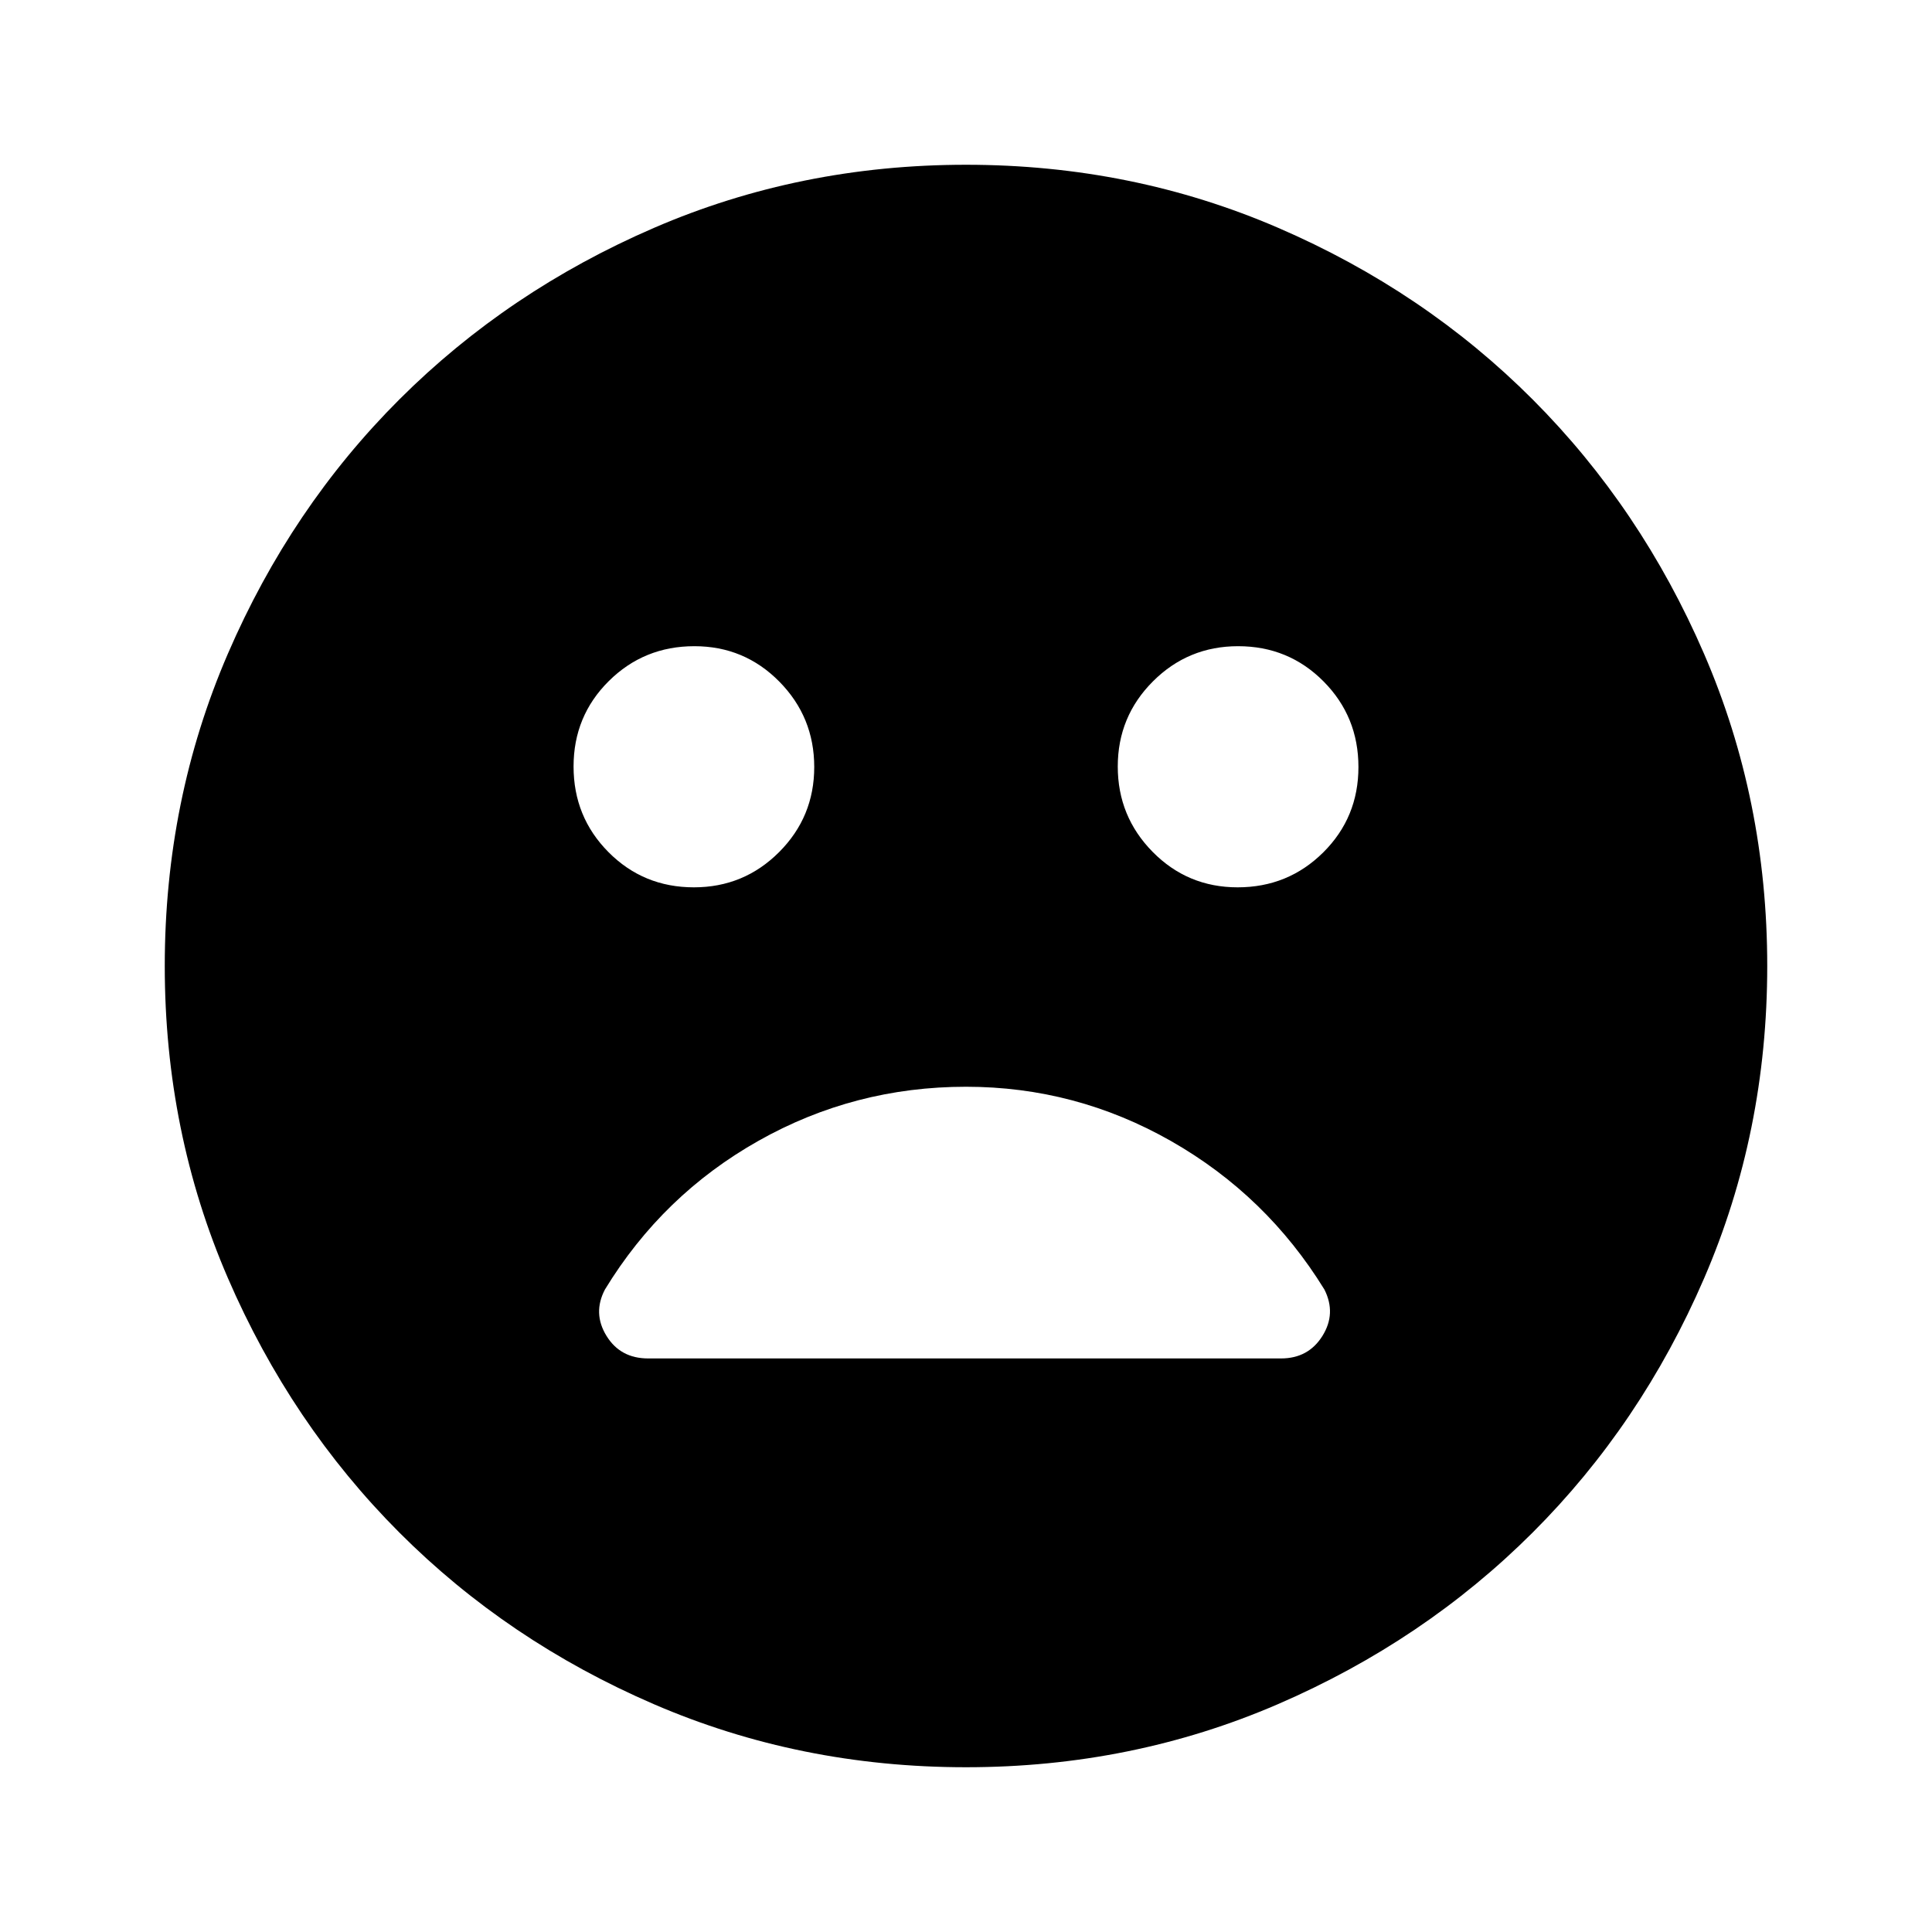 <svg xmlns="http://www.w3.org/2000/svg" height="24" viewBox="0 -960 960 960" width="24"><path d="M614.97-519.09q25.07 0 42.55-17.36Q675-553.81 675-578.88q0-25.08-17.36-42.55-17.36-17.48-42.44-17.48-24.83 0-42.31 17.48-17.48 17.48-17.48 42.31 0 24.84 17.36 42.44 17.36 17.59 42.2 17.59Zm-270.17 0q24.83 0 42.31-17.48 17.48-17.48 17.48-42.31 0-24.84-17.36-42.44-17.36-17.59-42.2-17.59-25.07 0-42.55 17.36Q285-604.19 285-579.12q0 25.08 17.36 42.55 17.36 17.48 42.44 17.48ZM480-81.87q-82.58 0-155.17-31.36-72.6-31.36-126.43-85.29-53.83-53.94-85.18-126.46Q81.87-397.5 81.87-480q0-82.58 31.36-155.17 31.36-72.6 85.29-126.43 53.94-53.83 126.46-85.18Q397.5-878.13 480-878.13q82.58 0 155.17 31.36 72.6 31.36 126.43 85.29 53.83 53.94 85.18 126.46Q878.13-562.5 878.13-480q0 82.58-31.36 155.17-31.36 72.6-85.29 126.43-53.94 53.83-126.46 85.18Q562.5-81.87 480-81.87ZM480-420q-55.5 0-103.14 26.88t-76.27 73.87q-6.16 11.75.75 23 6.9 11.25 20.71 11.25h314.49q13.57 0 20.56-11.17 6.99-11.17.99-23.07Q629.3-366 581.91-393q-47.4-27-101.91-27Z"/></svg>